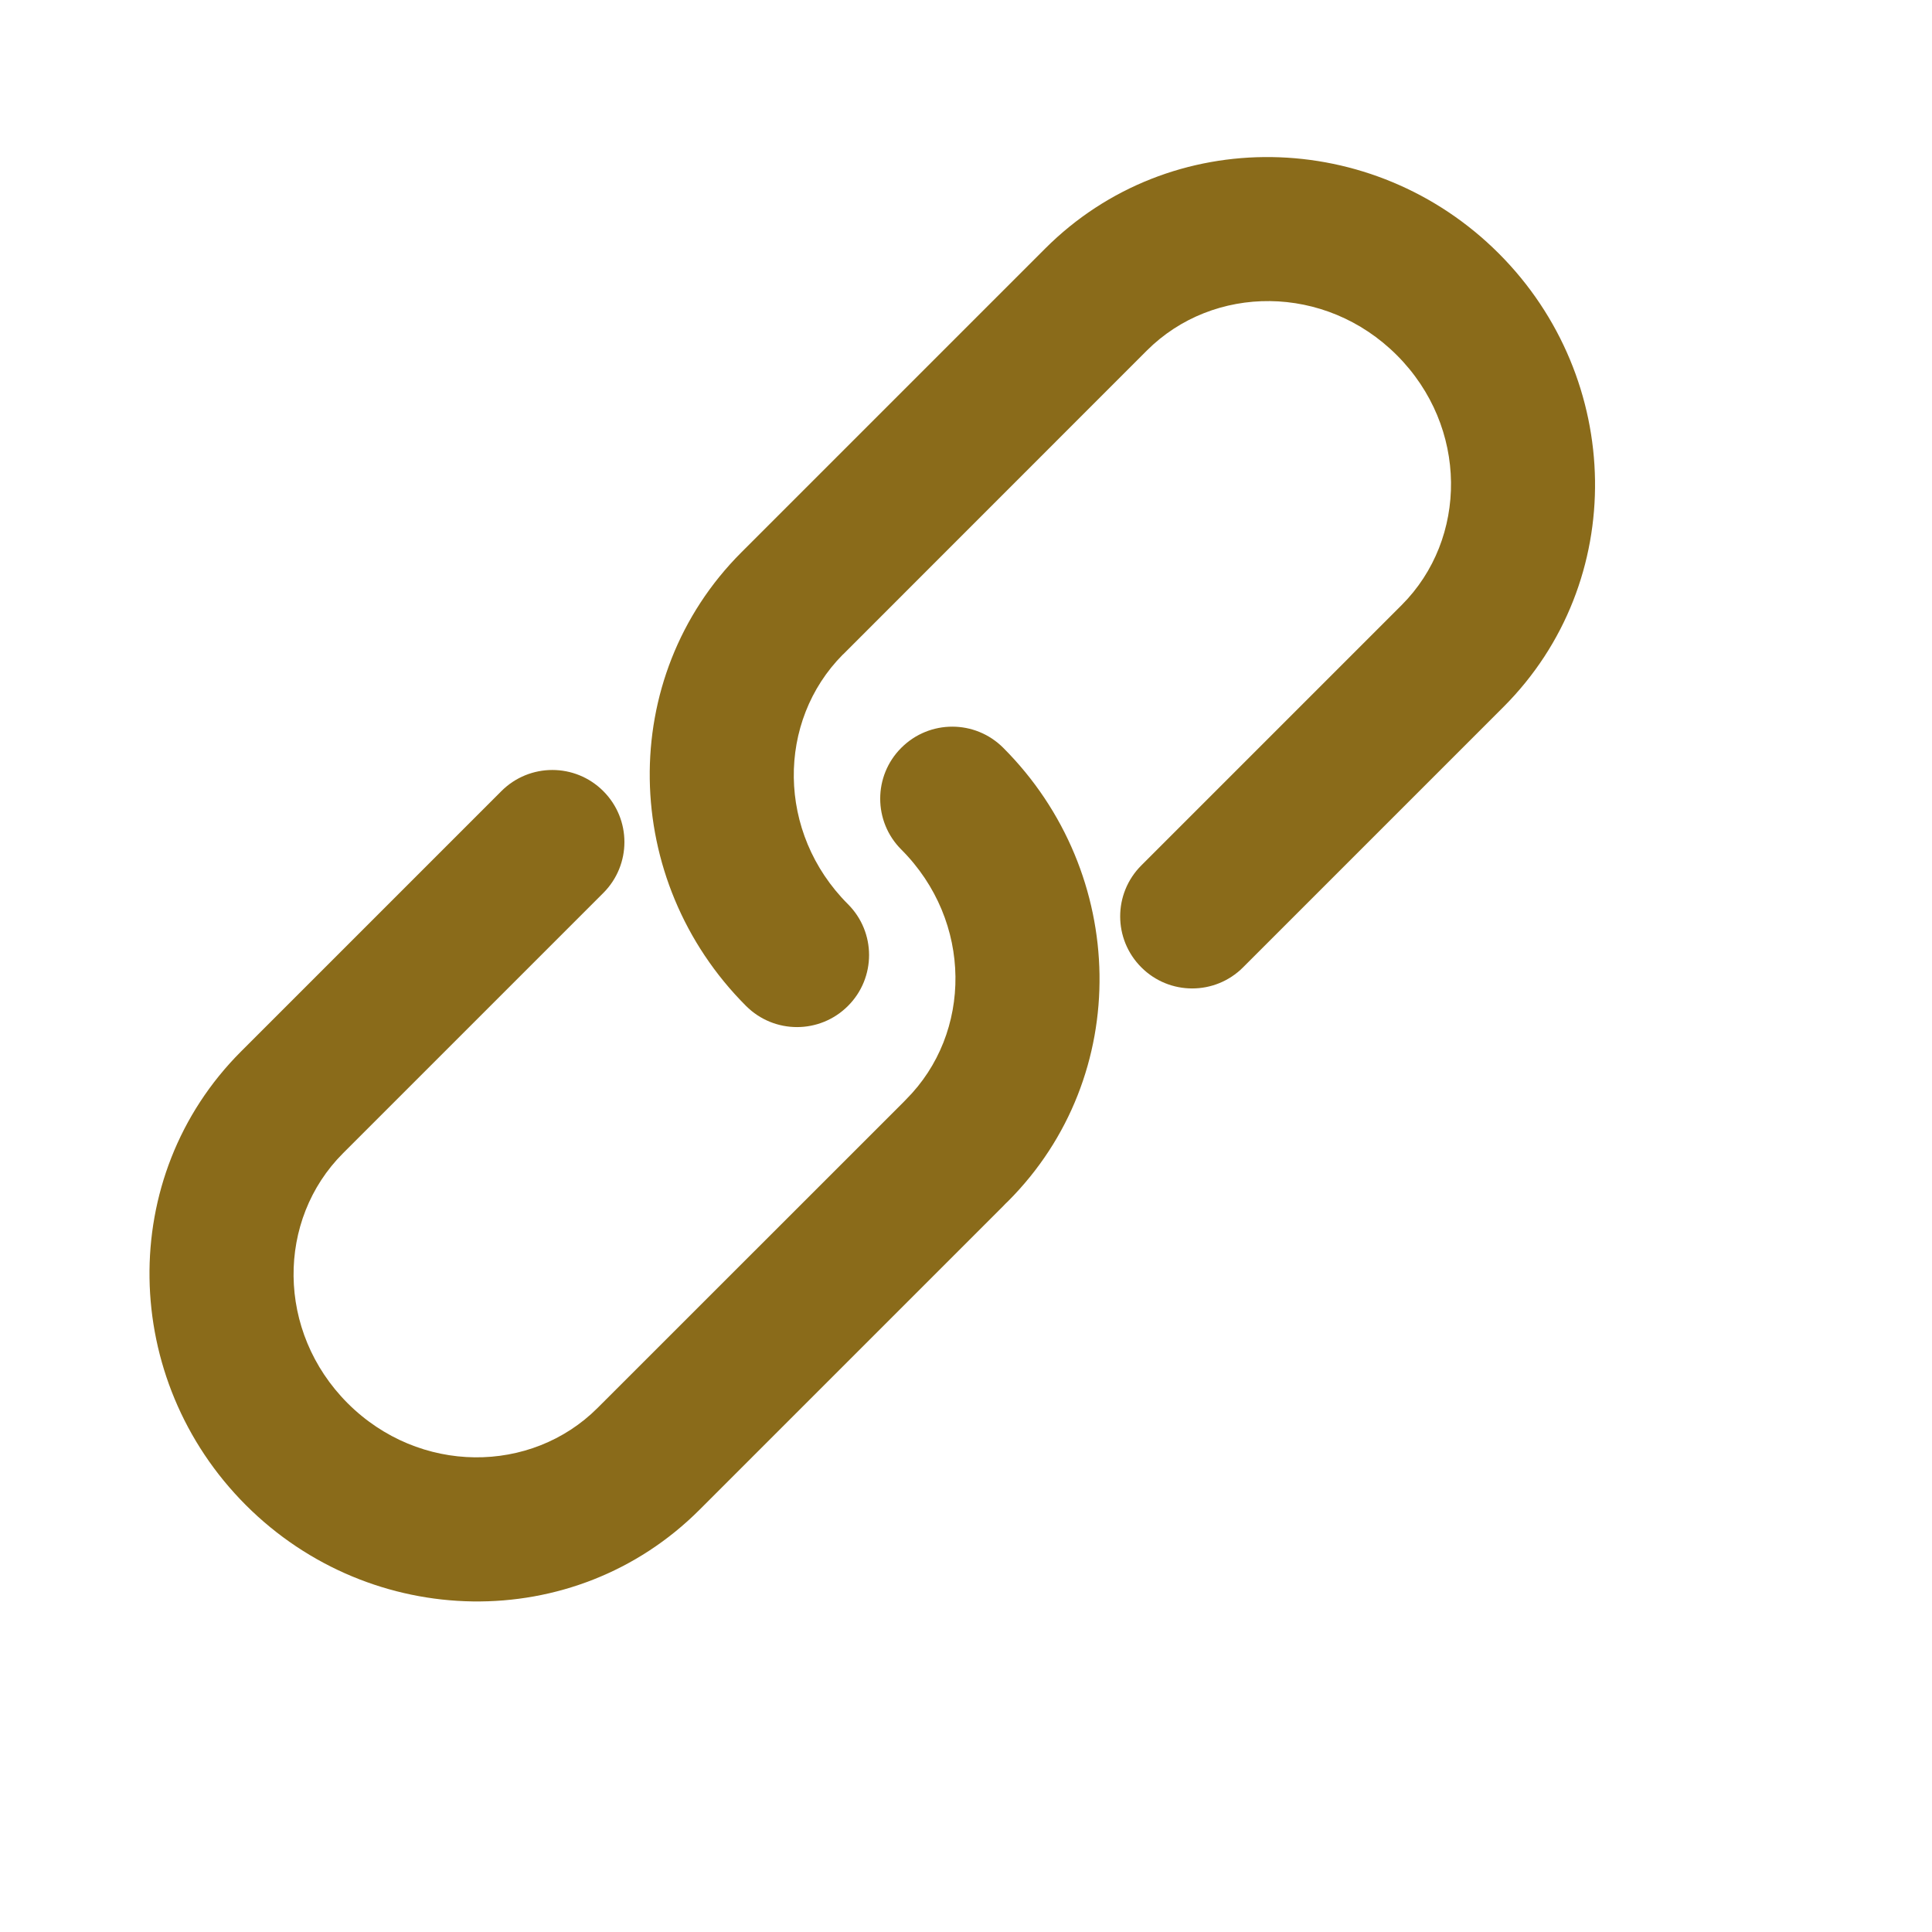 <svg width="19" height="19" viewBox="0 0 19 19" fill="none" xmlns="http://www.w3.org/2000/svg">
<path d="M14.739 2.492C15.971 3.724 16.017 5.721 14.785 6.953L12.225 9.513C11.949 9.79 11.5 9.79 11.224 9.513C10.947 9.236 10.947 8.788 11.224 8.511L13.784 5.951C14.437 5.298 14.442 4.198 13.737 3.493C13.033 2.789 11.933 2.794 11.279 3.447L8.293 6.434L8.288 6.438C7.639 7.092 7.636 8.189 8.339 8.892C8.616 9.168 8.616 9.617 8.339 9.893C8.062 10.17 7.614 10.17 7.337 9.893C6.105 8.661 6.059 6.664 7.291 5.432L7.296 5.427L10.278 2.445C11.509 1.214 13.507 1.26 14.739 2.492Z" fill="#8A6B1A"/>
<path d="M2.418 14.802C3.65 16.034 5.647 16.08 6.879 14.848L9.866 11.861C9.873 11.854 9.881 11.846 9.888 11.838C9.896 11.831 9.904 11.823 9.912 11.815C11.144 10.583 11.098 8.586 9.866 7.354C9.589 7.077 9.141 7.077 8.864 7.354C8.587 7.63 8.587 8.079 8.864 8.355C9.568 9.06 9.564 10.16 8.91 10.813C8.903 10.821 8.895 10.829 8.888 10.836C8.88 10.844 8.872 10.851 8.864 10.86L5.877 13.846C5.224 14.499 4.124 14.504 3.419 13.8C2.715 13.095 2.72 11.995 3.373 11.342L5.933 8.782C6.21 8.505 6.21 8.057 5.933 7.78C5.656 7.503 5.208 7.503 4.931 7.78L2.371 10.34C1.139 11.572 1.186 13.569 2.418 14.802Z" fill="#8A6B1A"/>
</svg>
